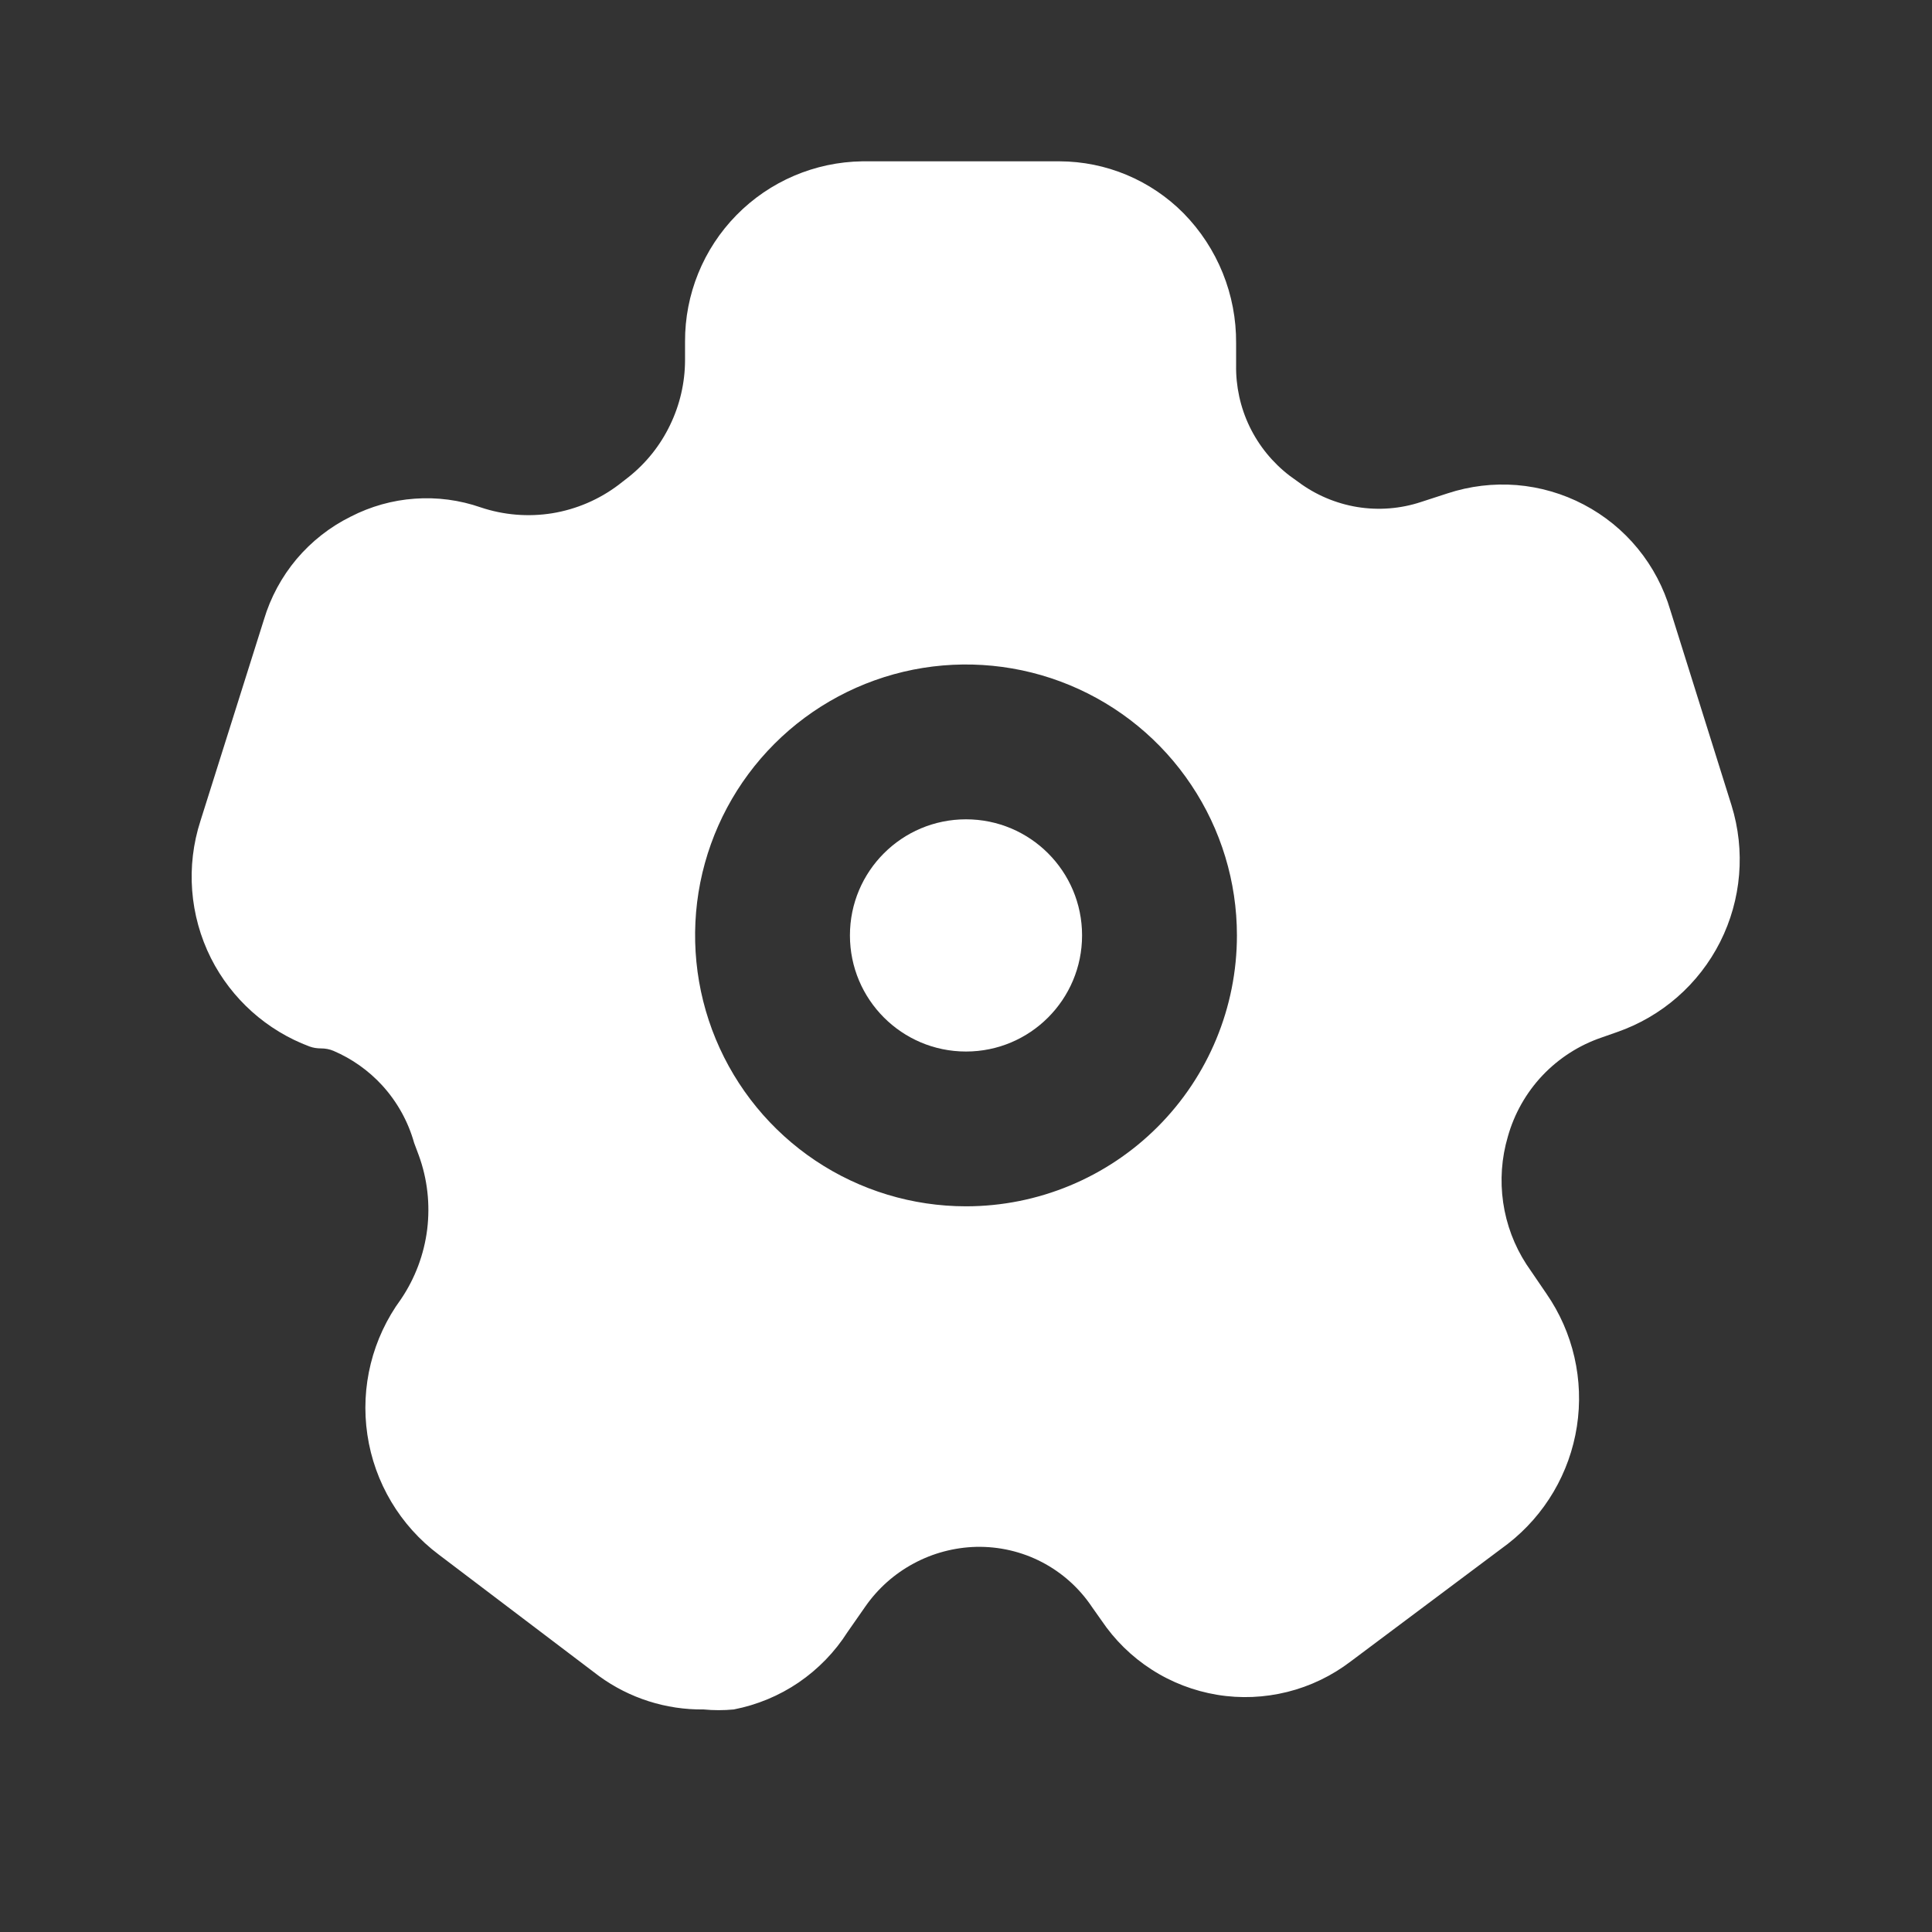 <svg width="26" height="26" viewBox="0 0 26 26" fill="none" xmlns="http://www.w3.org/2000/svg">
<rect x="0" y="0" width="26" height="26" fill="#333333" stroke="none"/>
<path d="M13 14.151C13.863 14.151 14.562 13.451 14.562 12.588C14.562 11.725 13.863 11.026 13 11.026C12.137 11.026 11.438 11.725 11.438 12.588C11.438 13.451 12.137 14.151 13 14.151Z" fill="white"/>
<path d="M23.302 10.838L22.479 8.213C22.39 7.91 22.241 7.627 22.041 7.383C21.841 7.138 21.593 6.937 21.313 6.79C21.033 6.643 20.726 6.554 20.411 6.528C20.096 6.503 19.779 6.541 19.479 6.64L19.125 6.755C18.848 6.847 18.552 6.87 18.264 6.823C17.975 6.775 17.703 6.659 17.469 6.484L17.354 6.401C17.126 6.226 16.942 6 16.817 5.742C16.692 5.483 16.63 5.198 16.635 4.911V4.619C16.64 3.965 16.386 3.336 15.927 2.869C15.709 2.649 15.449 2.474 15.163 2.354C14.877 2.234 14.57 2.172 14.26 2.171H11.604C10.967 2.18 10.359 2.439 9.912 2.894C9.465 3.349 9.216 3.961 9.219 4.599V4.849C9.218 5.151 9.149 5.449 9.017 5.721C8.886 5.994 8.695 6.233 8.458 6.421L8.323 6.526C8.062 6.723 7.756 6.854 7.433 6.907C7.11 6.959 6.779 6.932 6.469 6.828C6.184 6.729 5.882 6.689 5.581 6.711C5.28 6.732 4.987 6.815 4.719 6.953C4.44 7.091 4.192 7.286 3.991 7.524C3.791 7.762 3.641 8.04 3.552 8.338L2.698 11.046C2.5 11.657 2.551 12.321 2.839 12.895C3.116 13.444 3.59 13.868 4.165 14.083C4.214 14.101 4.266 14.109 4.319 14.109C4.377 14.109 4.434 14.119 4.488 14.142C4.736 14.248 4.959 14.406 5.142 14.605C5.344 14.826 5.492 15.091 5.573 15.38L5.635 15.546C5.752 15.865 5.79 16.207 5.749 16.544C5.707 16.881 5.586 17.203 5.396 17.484C5.011 18.009 4.848 18.664 4.944 19.308C5.039 19.951 5.385 20.532 5.906 20.922L8.063 22.557C8.471 22.854 8.964 23.011 9.469 23.005C9.604 23.018 9.74 23.018 9.875 23.005C10.188 22.944 10.485 22.821 10.748 22.642C11.011 22.462 11.235 22.232 11.406 21.963L11.646 21.619C11.814 21.378 12.036 21.18 12.295 21.041C12.554 20.901 12.842 20.825 13.135 20.817C13.443 20.81 13.748 20.88 14.021 21.022C14.294 21.164 14.527 21.373 14.698 21.63L14.823 21.807C15.001 22.071 15.23 22.296 15.498 22.468C15.766 22.641 16.067 22.756 16.381 22.808C16.695 22.86 17.016 22.846 17.325 22.769C17.634 22.692 17.924 22.552 18.177 22.359L20.292 20.776C20.792 20.387 21.124 19.823 21.221 19.197C21.318 18.571 21.172 17.932 20.812 17.411L20.542 17.015C20.379 16.764 20.272 16.48 20.229 16.183C20.186 15.886 20.207 15.584 20.292 15.296C20.378 14.989 20.538 14.706 20.757 14.474C20.977 14.242 21.25 14.066 21.552 13.963L21.76 13.89C22.363 13.681 22.861 13.246 23.149 12.676C23.436 12.107 23.491 11.447 23.302 10.838ZM13 16.234C12.279 16.234 11.574 16.02 10.975 15.62C10.375 15.219 9.908 14.649 9.632 13.983C9.356 13.317 9.284 12.584 9.424 11.877C9.565 11.17 9.912 10.52 10.422 10.01C10.932 9.5 11.582 9.153 12.289 9.012C12.996 8.872 13.729 8.944 14.395 9.22C15.061 9.496 15.631 9.963 16.031 10.563C16.432 11.162 16.646 11.867 16.646 12.588C16.646 13.555 16.262 14.482 15.578 15.166C14.894 15.85 13.967 16.234 13 16.234Z" fill="white"/>
</svg>
